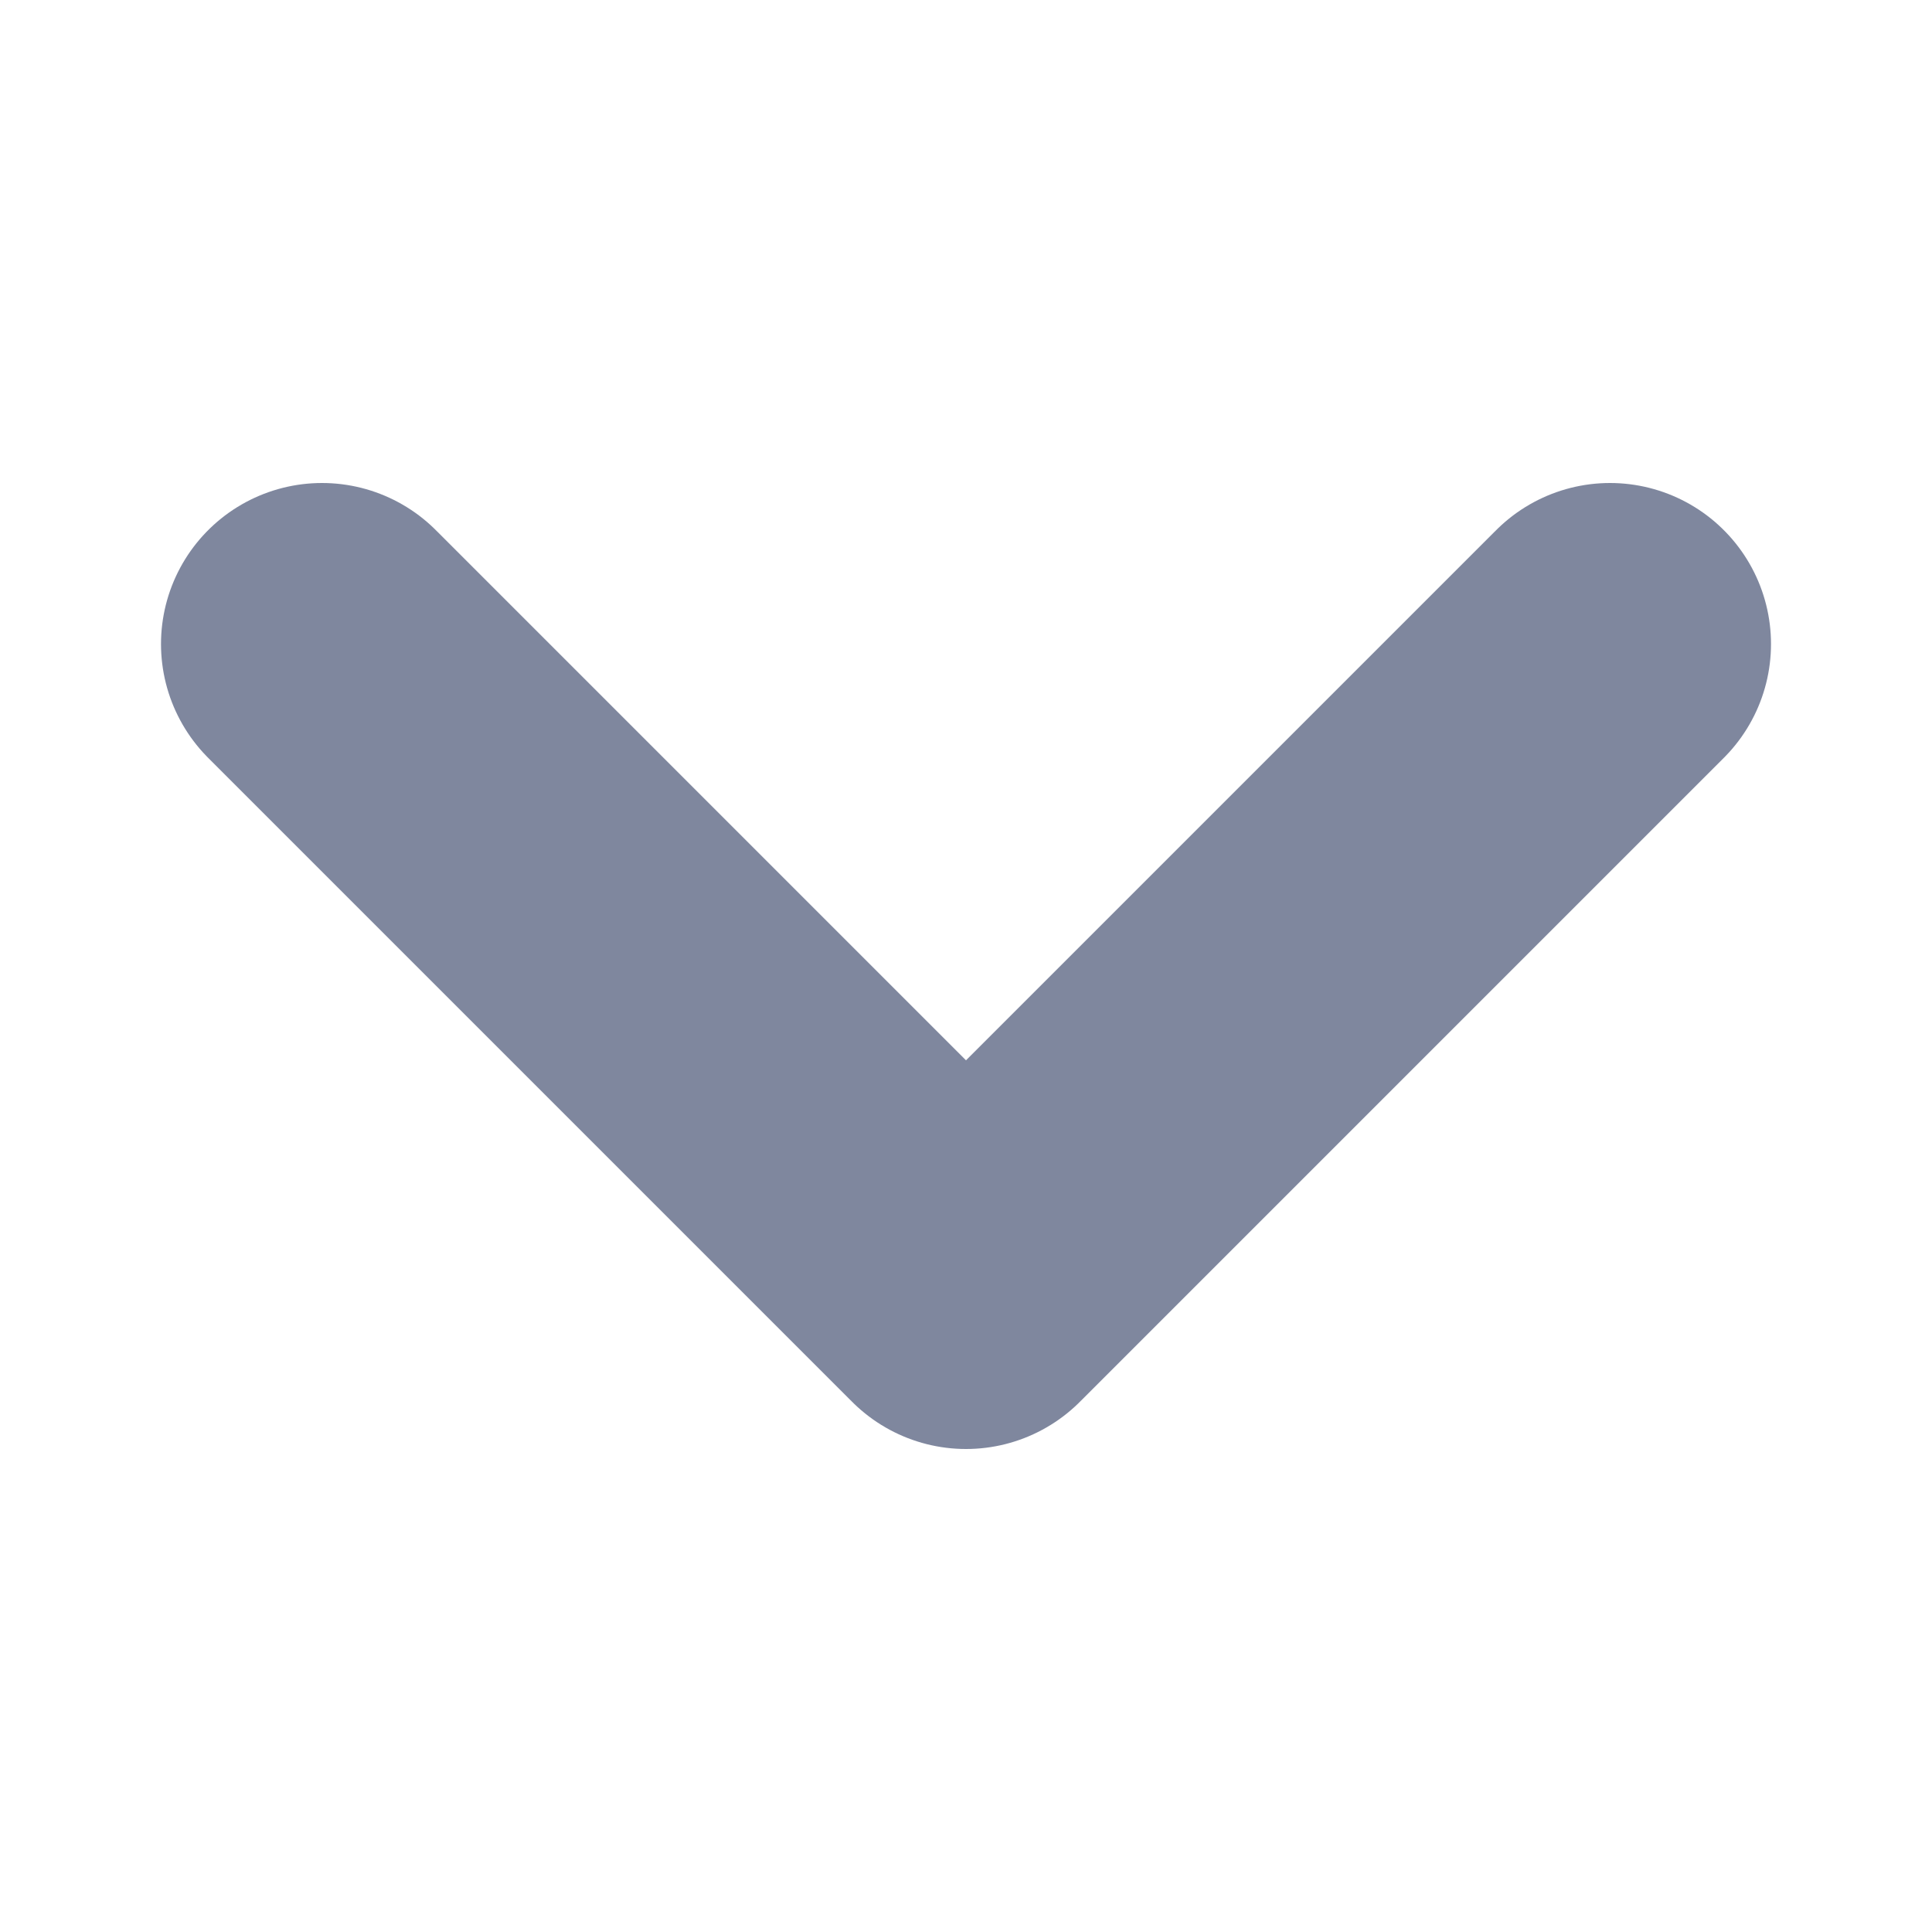 <svg width="12" height="12" viewBox="0 0 12 12" fill="none" xmlns="http://www.w3.org/2000/svg">
<path d="M2 4L6 8L10 4" stroke="#7F879E" stroke-width="2" stroke-linecap="round" stroke-linejoin="round"/>
</svg>
